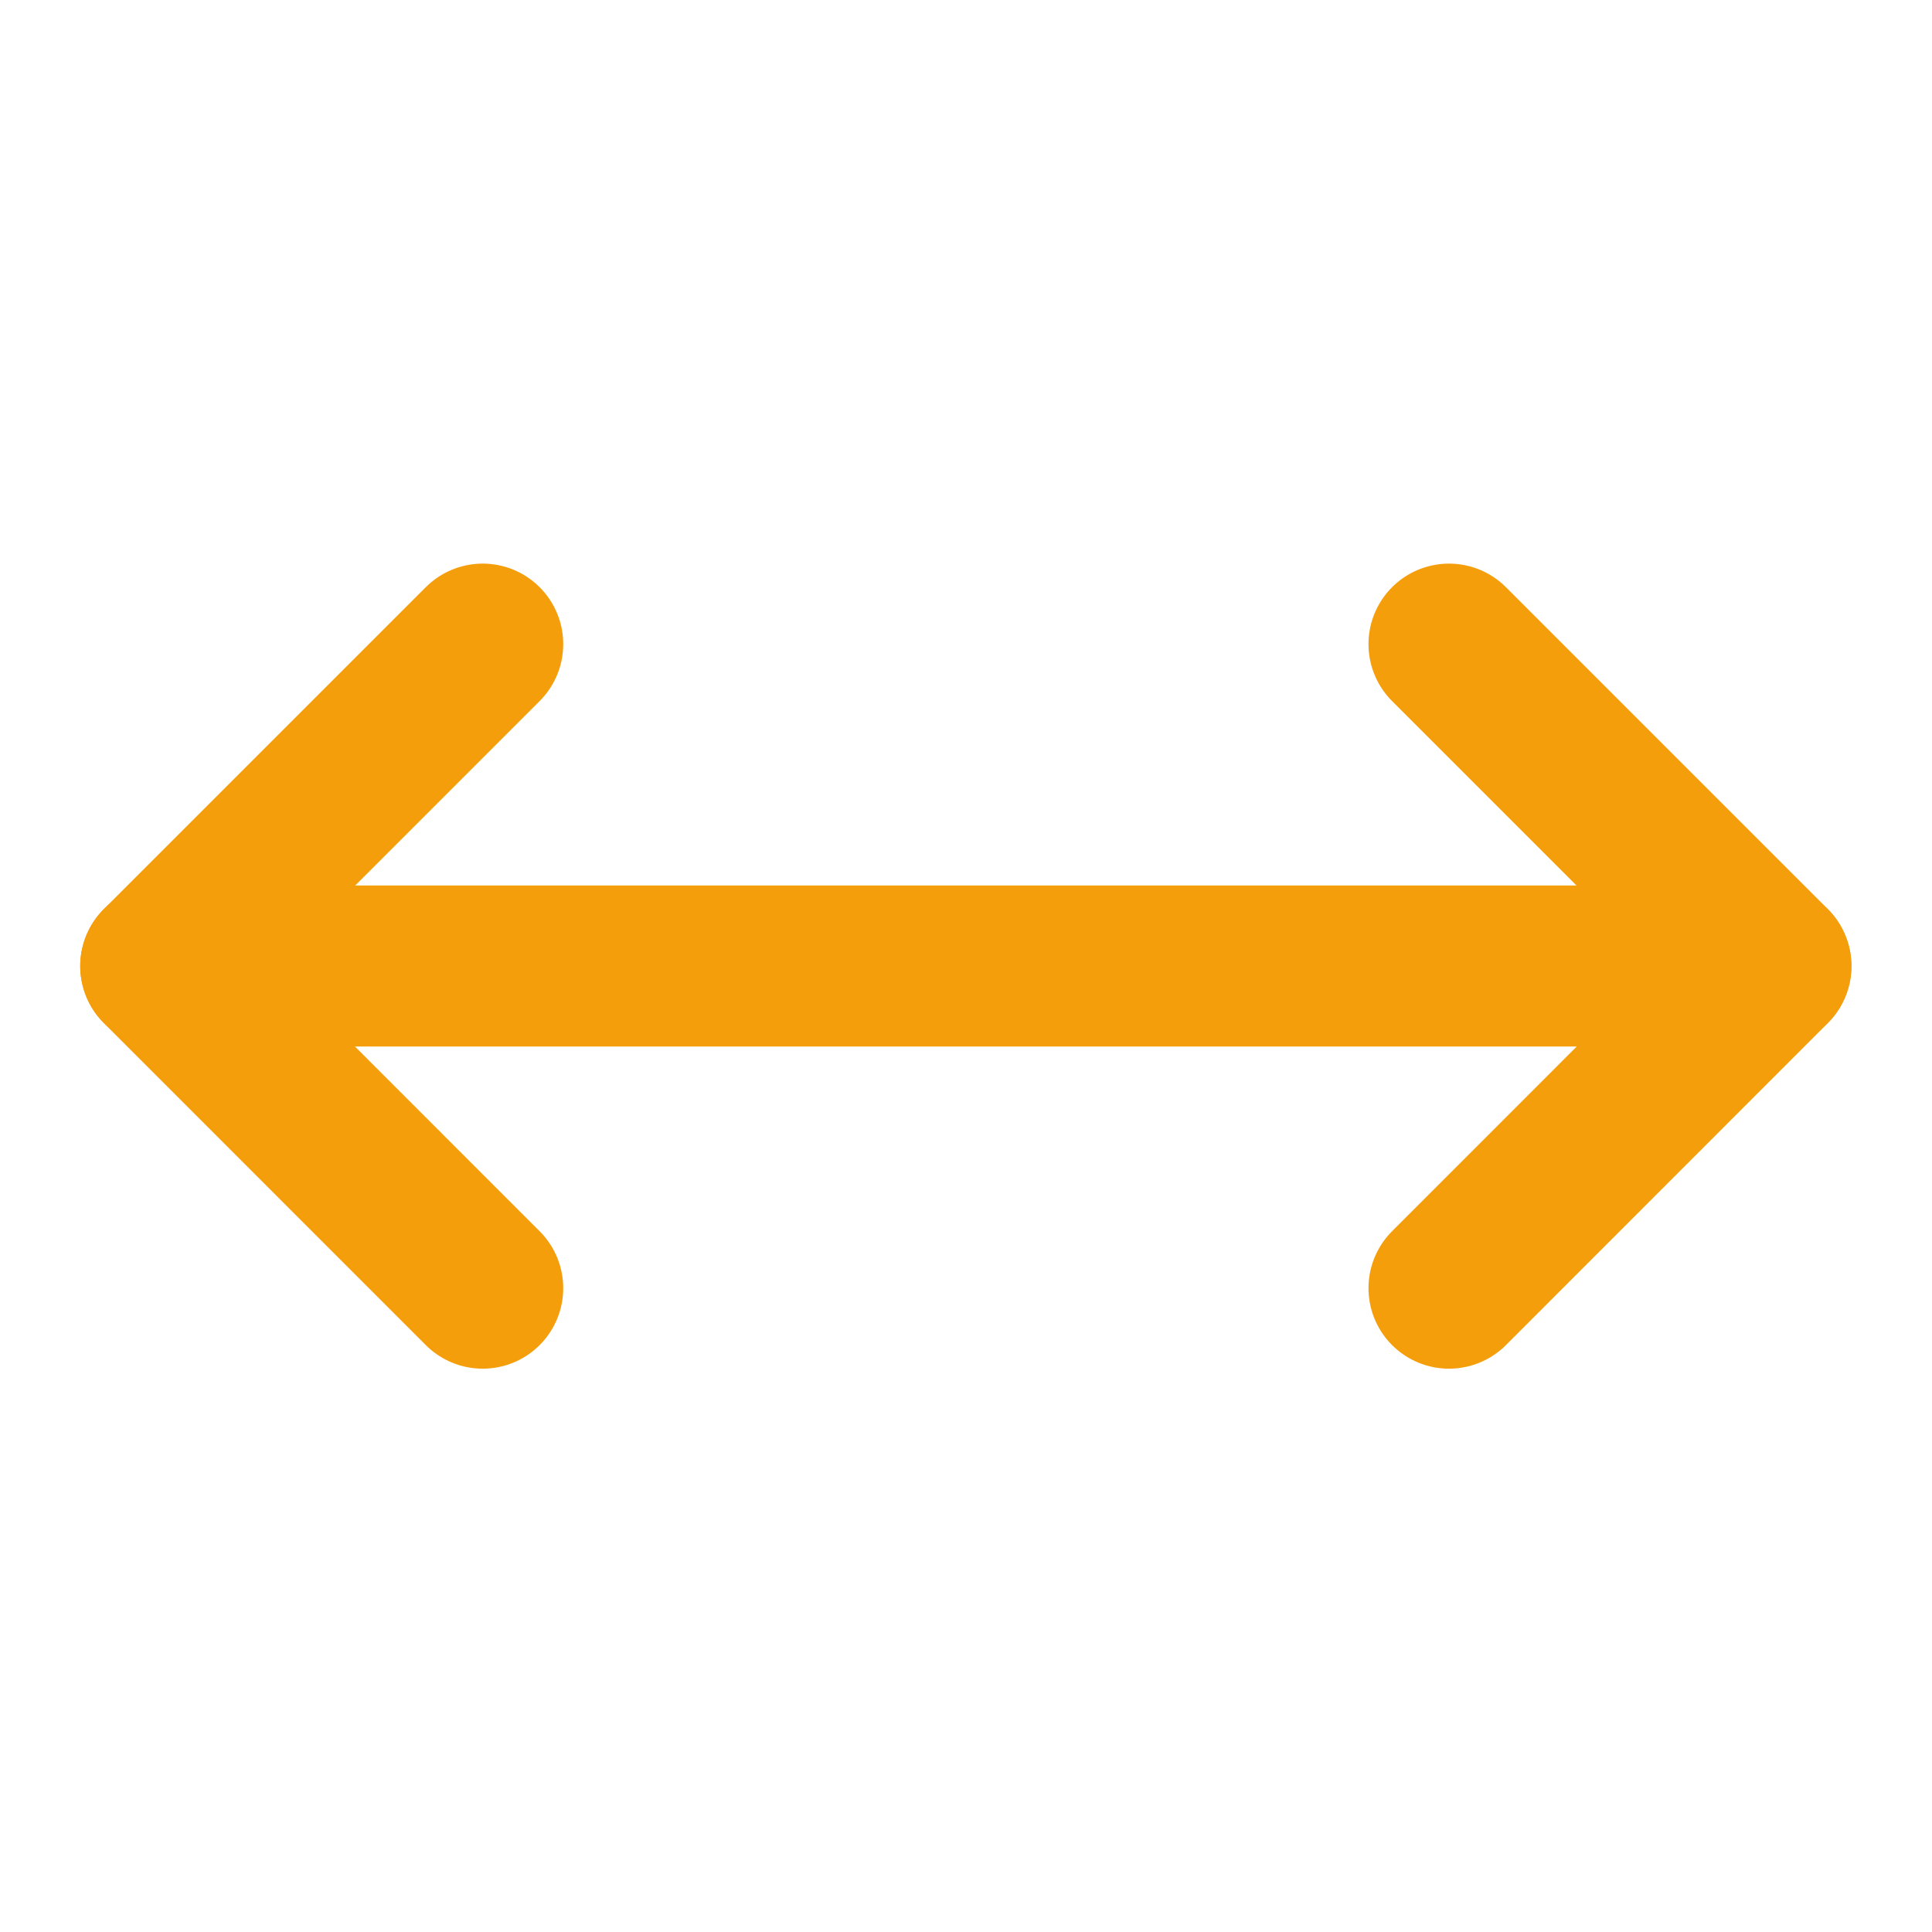 <svg width="20" height="20" viewBox="0 0 20 20" fill="none" xmlns="http://www.w3.org/2000/svg">
<path d="M15 6.668L18.333 10.001L15 13.335" stroke="#F59E0B" stroke-width="1.667" stroke-linecap="round" stroke-linejoin="round"/>
<path d="M1.664 10H18.331" stroke="#F59E0B" stroke-width="1.667" stroke-linecap="round" stroke-linejoin="round"/>
<path d="M4.997 6.668L1.664 10.001L4.997 13.335" stroke="#F59E0B" stroke-width="1.667" stroke-linecap="round" stroke-linejoin="round"/>
</svg>
